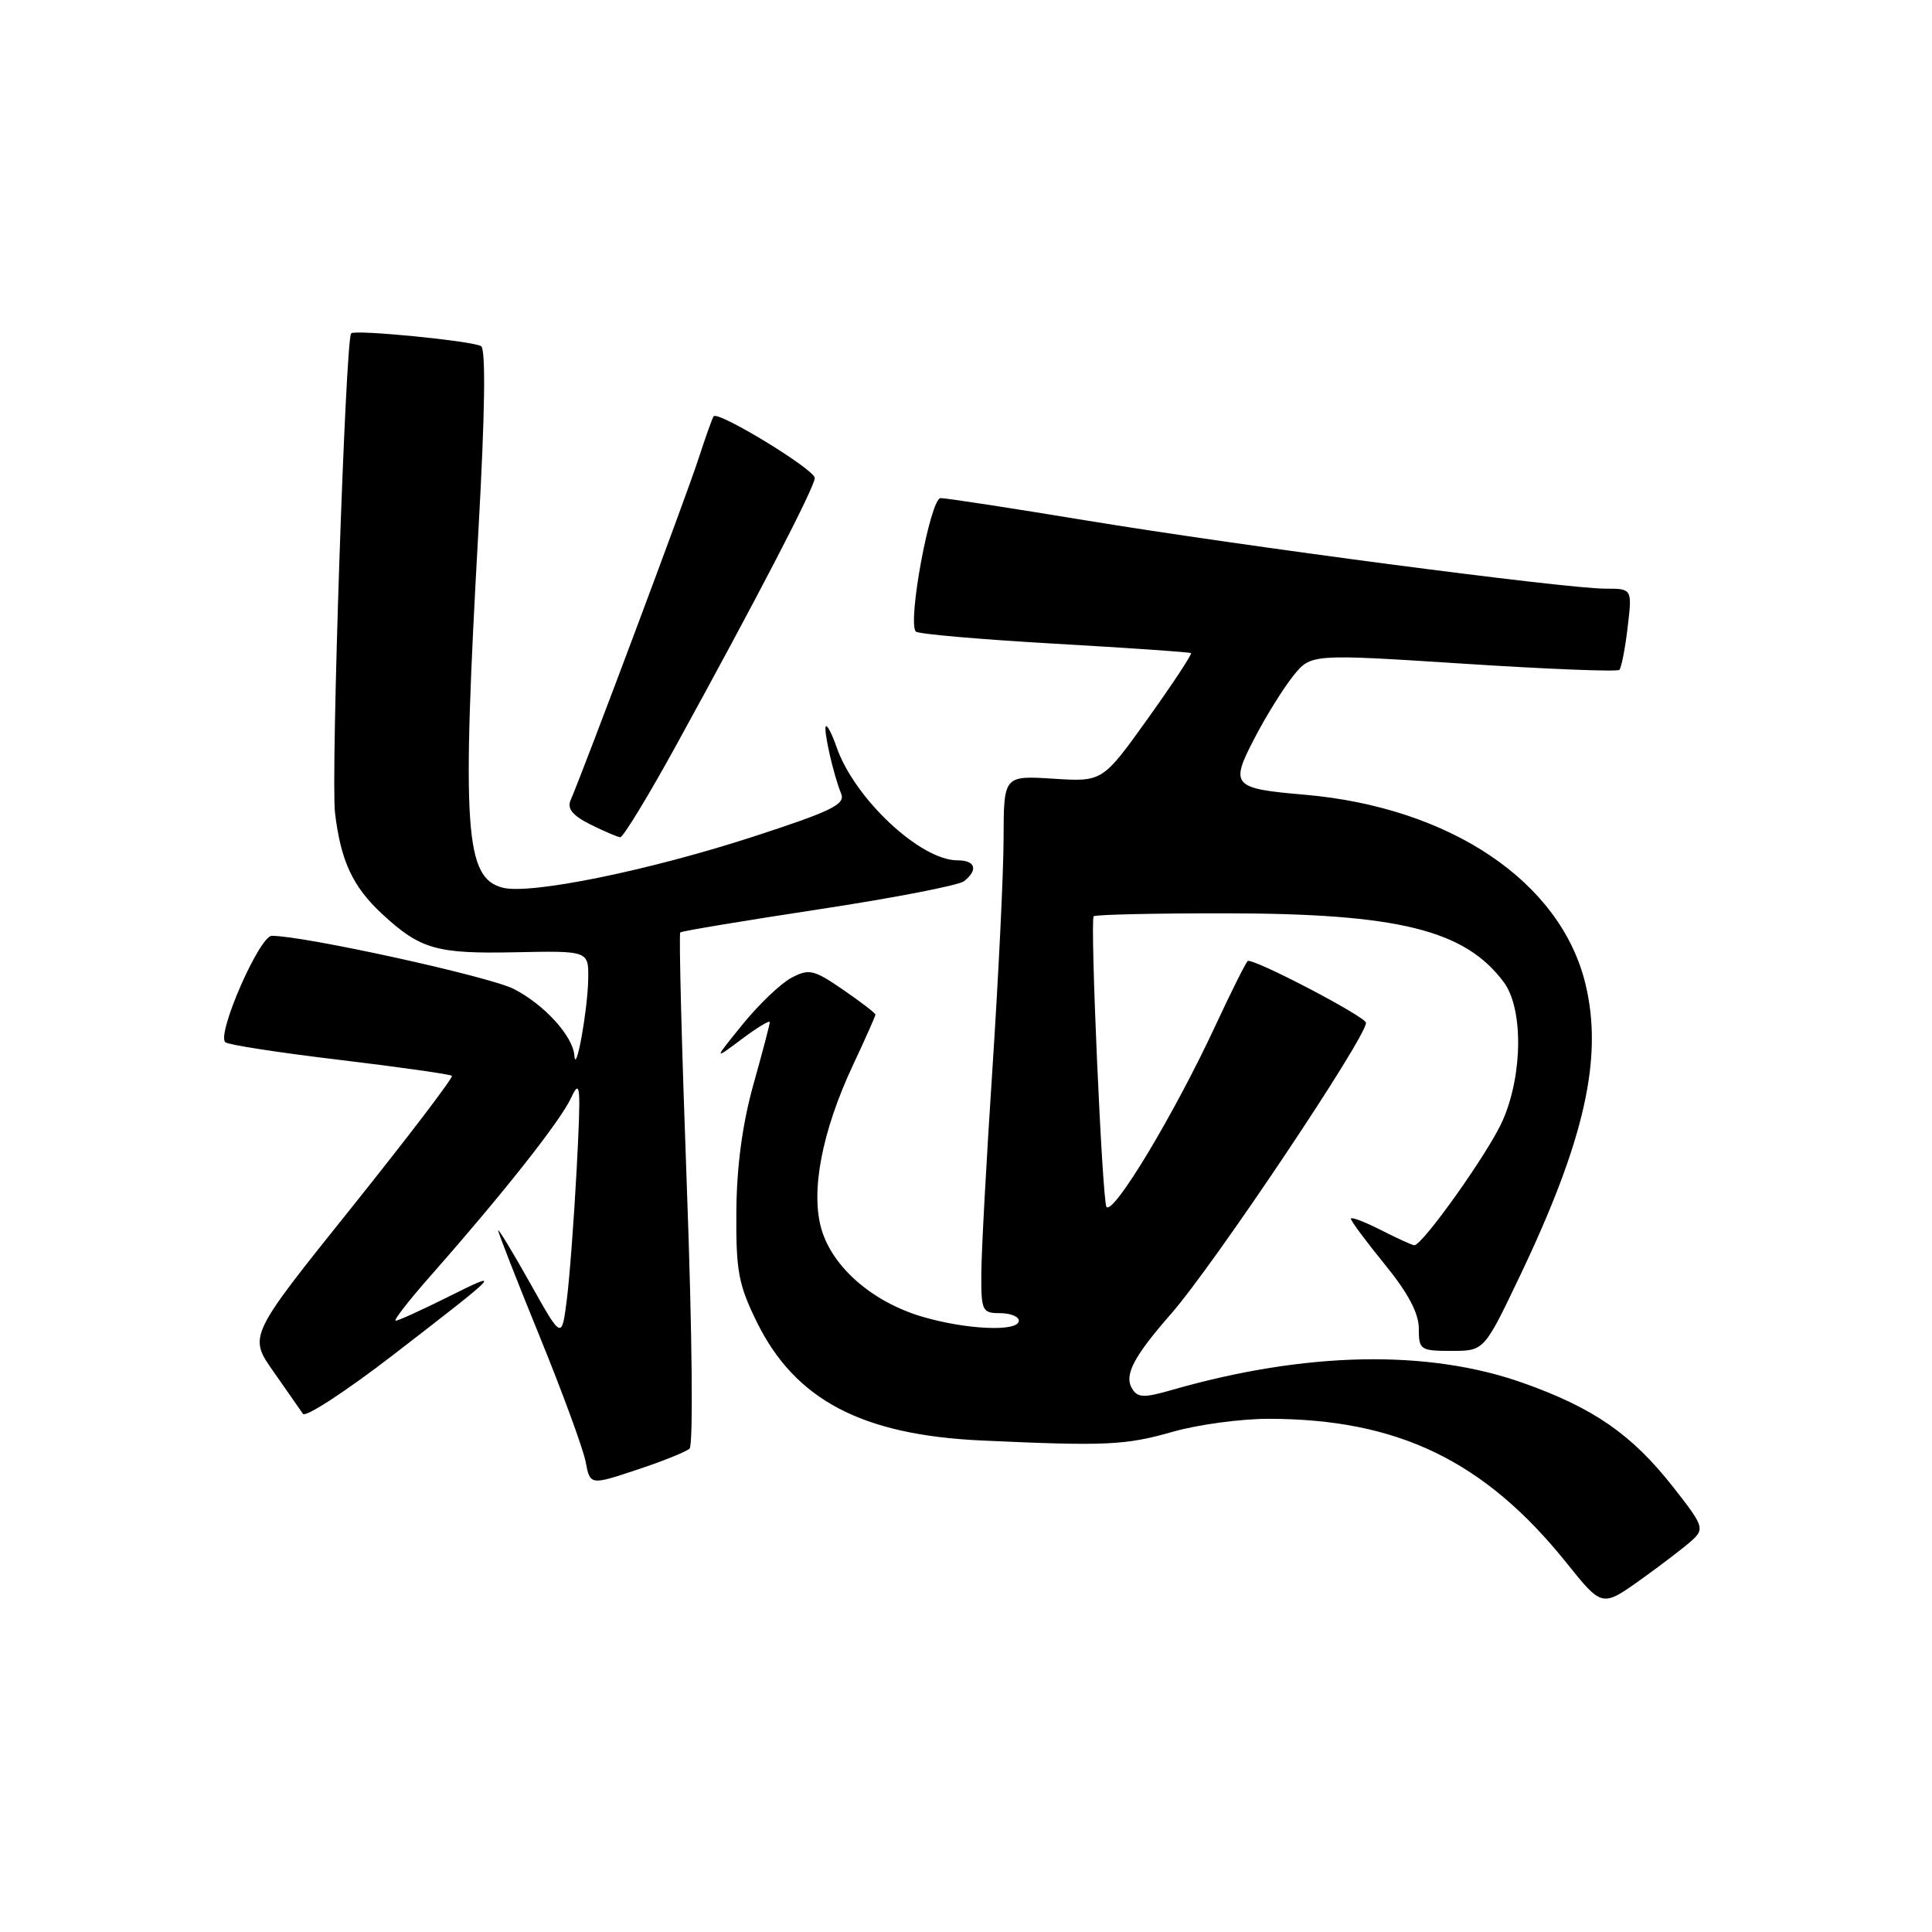 <?xml version="1.0" encoding="UTF-8" standalone="no"?>
<!DOCTYPE svg PUBLIC "-//W3C//DTD SVG 1.1//EN" "http://www.w3.org/Graphics/SVG/1.1/DTD/svg11.dtd" >
<svg xmlns="http://www.w3.org/2000/svg" xmlns:xlink="http://www.w3.org/1999/xlink" version="1.1" viewBox="0 0 256 256">
 <g >
 <path fill="currentColor"
d=" M 224.24 204.07 C 225.87 202.56 225.72 202.15 221.66 196.99 C 216.23 190.08 211.17 186.57 201.85 183.26 C 189.20 178.76 172.97 179.09 155.20 184.20 C 151.60 185.24 150.75 185.21 150.02 184.02 C 148.91 182.24 150.19 179.78 155.19 174.07 C 160.83 167.63 181.00 137.51 181.00 135.53 C 181.00 134.72 165.85 126.82 165.32 127.35 C 165.02 127.65 163.10 131.49 161.06 135.88 C 155.63 147.56 147.58 160.96 146.62 159.93 C 146.06 159.33 144.41 121.92 144.92 121.41 C 145.15 121.19 153.02 121.01 162.42 121.02 C 185.28 121.04 194.10 123.22 199.25 130.13 C 201.86 133.63 201.79 142.43 199.09 148.53 C 197.26 152.67 188.51 165.00 187.40 165.00 C 187.14 165.00 185.14 164.09 182.96 162.98 C 180.78 161.87 179.00 161.20 179.00 161.49 C 179.00 161.79 181.03 164.51 183.50 167.55 C 186.58 171.33 188.00 174.01 188.00 176.04 C 188.00 178.86 188.20 179.00 192.33 179.00 C 196.65 179.00 196.65 179.00 201.31 169.25 C 209.98 151.11 212.45 140.16 210.08 130.38 C 206.81 116.83 192.16 106.97 172.84 105.30 C 163.29 104.48 162.95 104.10 166.25 97.78 C 167.76 94.87 170.06 91.18 171.35 89.57 C 173.70 86.64 173.70 86.64 193.89 87.94 C 205.00 88.66 214.30 89.03 214.57 88.76 C 214.84 88.49 215.34 85.96 215.67 83.14 C 216.28 78.00 216.28 78.00 212.71 78.00 C 207.45 78.00 164.64 72.37 143.91 68.96 C 134.04 67.33 125.36 66.00 124.64 66.00 C 123.27 66.00 120.20 82.54 121.36 83.69 C 121.67 84.01 129.94 84.73 139.72 85.29 C 149.50 85.85 157.64 86.41 157.81 86.54 C 157.98 86.68 155.41 90.57 152.11 95.19 C 146.09 103.60 146.09 103.60 139.55 103.18 C 133.00 102.77 133.00 102.77 132.98 111.13 C 132.97 115.74 132.30 129.40 131.51 141.50 C 130.71 153.60 130.04 165.86 130.03 168.75 C 130.00 173.69 130.15 174.00 132.50 174.00 C 133.88 174.00 135.00 174.45 135.00 175.00 C 135.00 176.50 128.05 176.20 122.17 174.46 C 115.63 172.52 110.37 167.96 108.87 162.95 C 107.37 157.96 108.89 149.96 113.01 141.16 C 114.66 137.65 116.00 134.62 116.00 134.44 C 116.00 134.25 114.08 132.77 111.72 131.15 C 107.83 128.48 107.21 128.33 104.89 129.55 C 103.48 130.29 100.58 133.05 98.43 135.70 C 94.53 140.50 94.53 140.50 98.27 137.70 C 100.32 136.16 102.00 135.14 102.00 135.44 C 102.00 135.73 101.02 139.47 99.82 143.74 C 98.38 148.91 97.62 154.50 97.57 160.50 C 97.51 168.40 97.84 170.19 100.27 175.15 C 105.34 185.47 114.16 190.13 130.00 190.87 C 146.54 191.63 149.12 191.52 155.46 189.70 C 158.74 188.77 164.41 188.00 168.07 188.00 C 185.22 188.00 196.72 193.56 207.58 207.10 C 212.28 212.96 212.28 212.96 217.39 209.32 C 220.20 207.31 223.28 204.95 224.24 204.07 Z  M 91.37 191.95 C 91.87 191.49 91.72 176.67 91.02 157.52 C 90.34 139.02 89.94 123.74 90.14 123.55 C 90.34 123.37 98.60 122.00 108.50 120.49 C 118.40 118.99 127.06 117.31 127.75 116.76 C 129.65 115.24 129.25 114.00 126.87 114.00 C 121.96 114.00 113.24 105.84 110.86 99.02 C 110.26 97.30 109.62 96.05 109.44 96.23 C 109.06 96.61 110.44 102.70 111.46 105.17 C 112.04 106.58 110.18 107.49 99.81 110.86 C 85.97 115.36 70.33 118.55 66.64 117.63 C 61.59 116.36 61.16 110.03 63.41 70.00 C 64.26 54.76 64.38 46.28 63.75 45.87 C 62.68 45.18 47.01 43.64 46.53 44.17 C 45.77 45.02 43.83 102.86 44.39 107.69 C 45.15 114.09 46.73 117.49 50.66 121.13 C 55.69 125.78 57.84 126.40 68.25 126.18 C 78.00 125.98 78.00 125.98 77.94 129.74 C 77.88 133.80 76.30 142.55 76.11 139.88 C 75.93 137.30 72.12 133.10 68.07 131.04 C 64.82 129.38 40.32 124.00 36.02 124.00 C 34.38 124.00 28.69 137.01 29.85 138.10 C 30.21 138.44 37.02 139.49 45.00 140.44 C 52.98 141.40 59.67 142.35 59.88 142.55 C 60.09 142.76 54.11 150.61 46.60 159.99 C 32.93 177.04 32.93 177.04 36.22 181.72 C 38.02 184.30 39.79 186.82 40.14 187.34 C 40.49 187.85 45.89 184.32 52.14 179.50 C 66.55 168.38 66.76 168.16 59.28 171.89 C 55.86 173.60 52.77 175.00 52.43 175.00 C 52.08 175.00 54.21 172.27 57.15 168.94 C 66.67 158.14 74.23 148.57 75.66 145.50 C 76.91 142.82 76.99 143.80 76.42 154.77 C 76.06 161.52 75.47 169.39 75.10 172.27 C 74.43 177.50 74.43 177.50 70.23 170.00 C 67.92 165.88 66.02 162.75 66.01 163.04 C 66.01 163.34 68.47 169.64 71.49 177.04 C 74.51 184.45 77.25 191.92 77.59 193.65 C 78.19 196.81 78.19 196.81 84.34 194.77 C 87.73 193.65 90.89 192.38 91.37 191.95 Z  M 89.60 98.75 C 100.41 79.08 107.93 64.59 107.96 63.34 C 108.00 62.24 95.18 54.42 94.56 55.16 C 94.40 55.35 93.47 57.98 92.48 61.00 C 90.94 65.75 77.48 101.68 75.60 106.05 C 75.13 107.15 75.89 108.08 78.22 109.24 C 80.02 110.14 81.81 110.90 82.18 110.94 C 82.56 110.97 85.90 105.49 89.60 98.75 Z "/>
</g>
</svg>